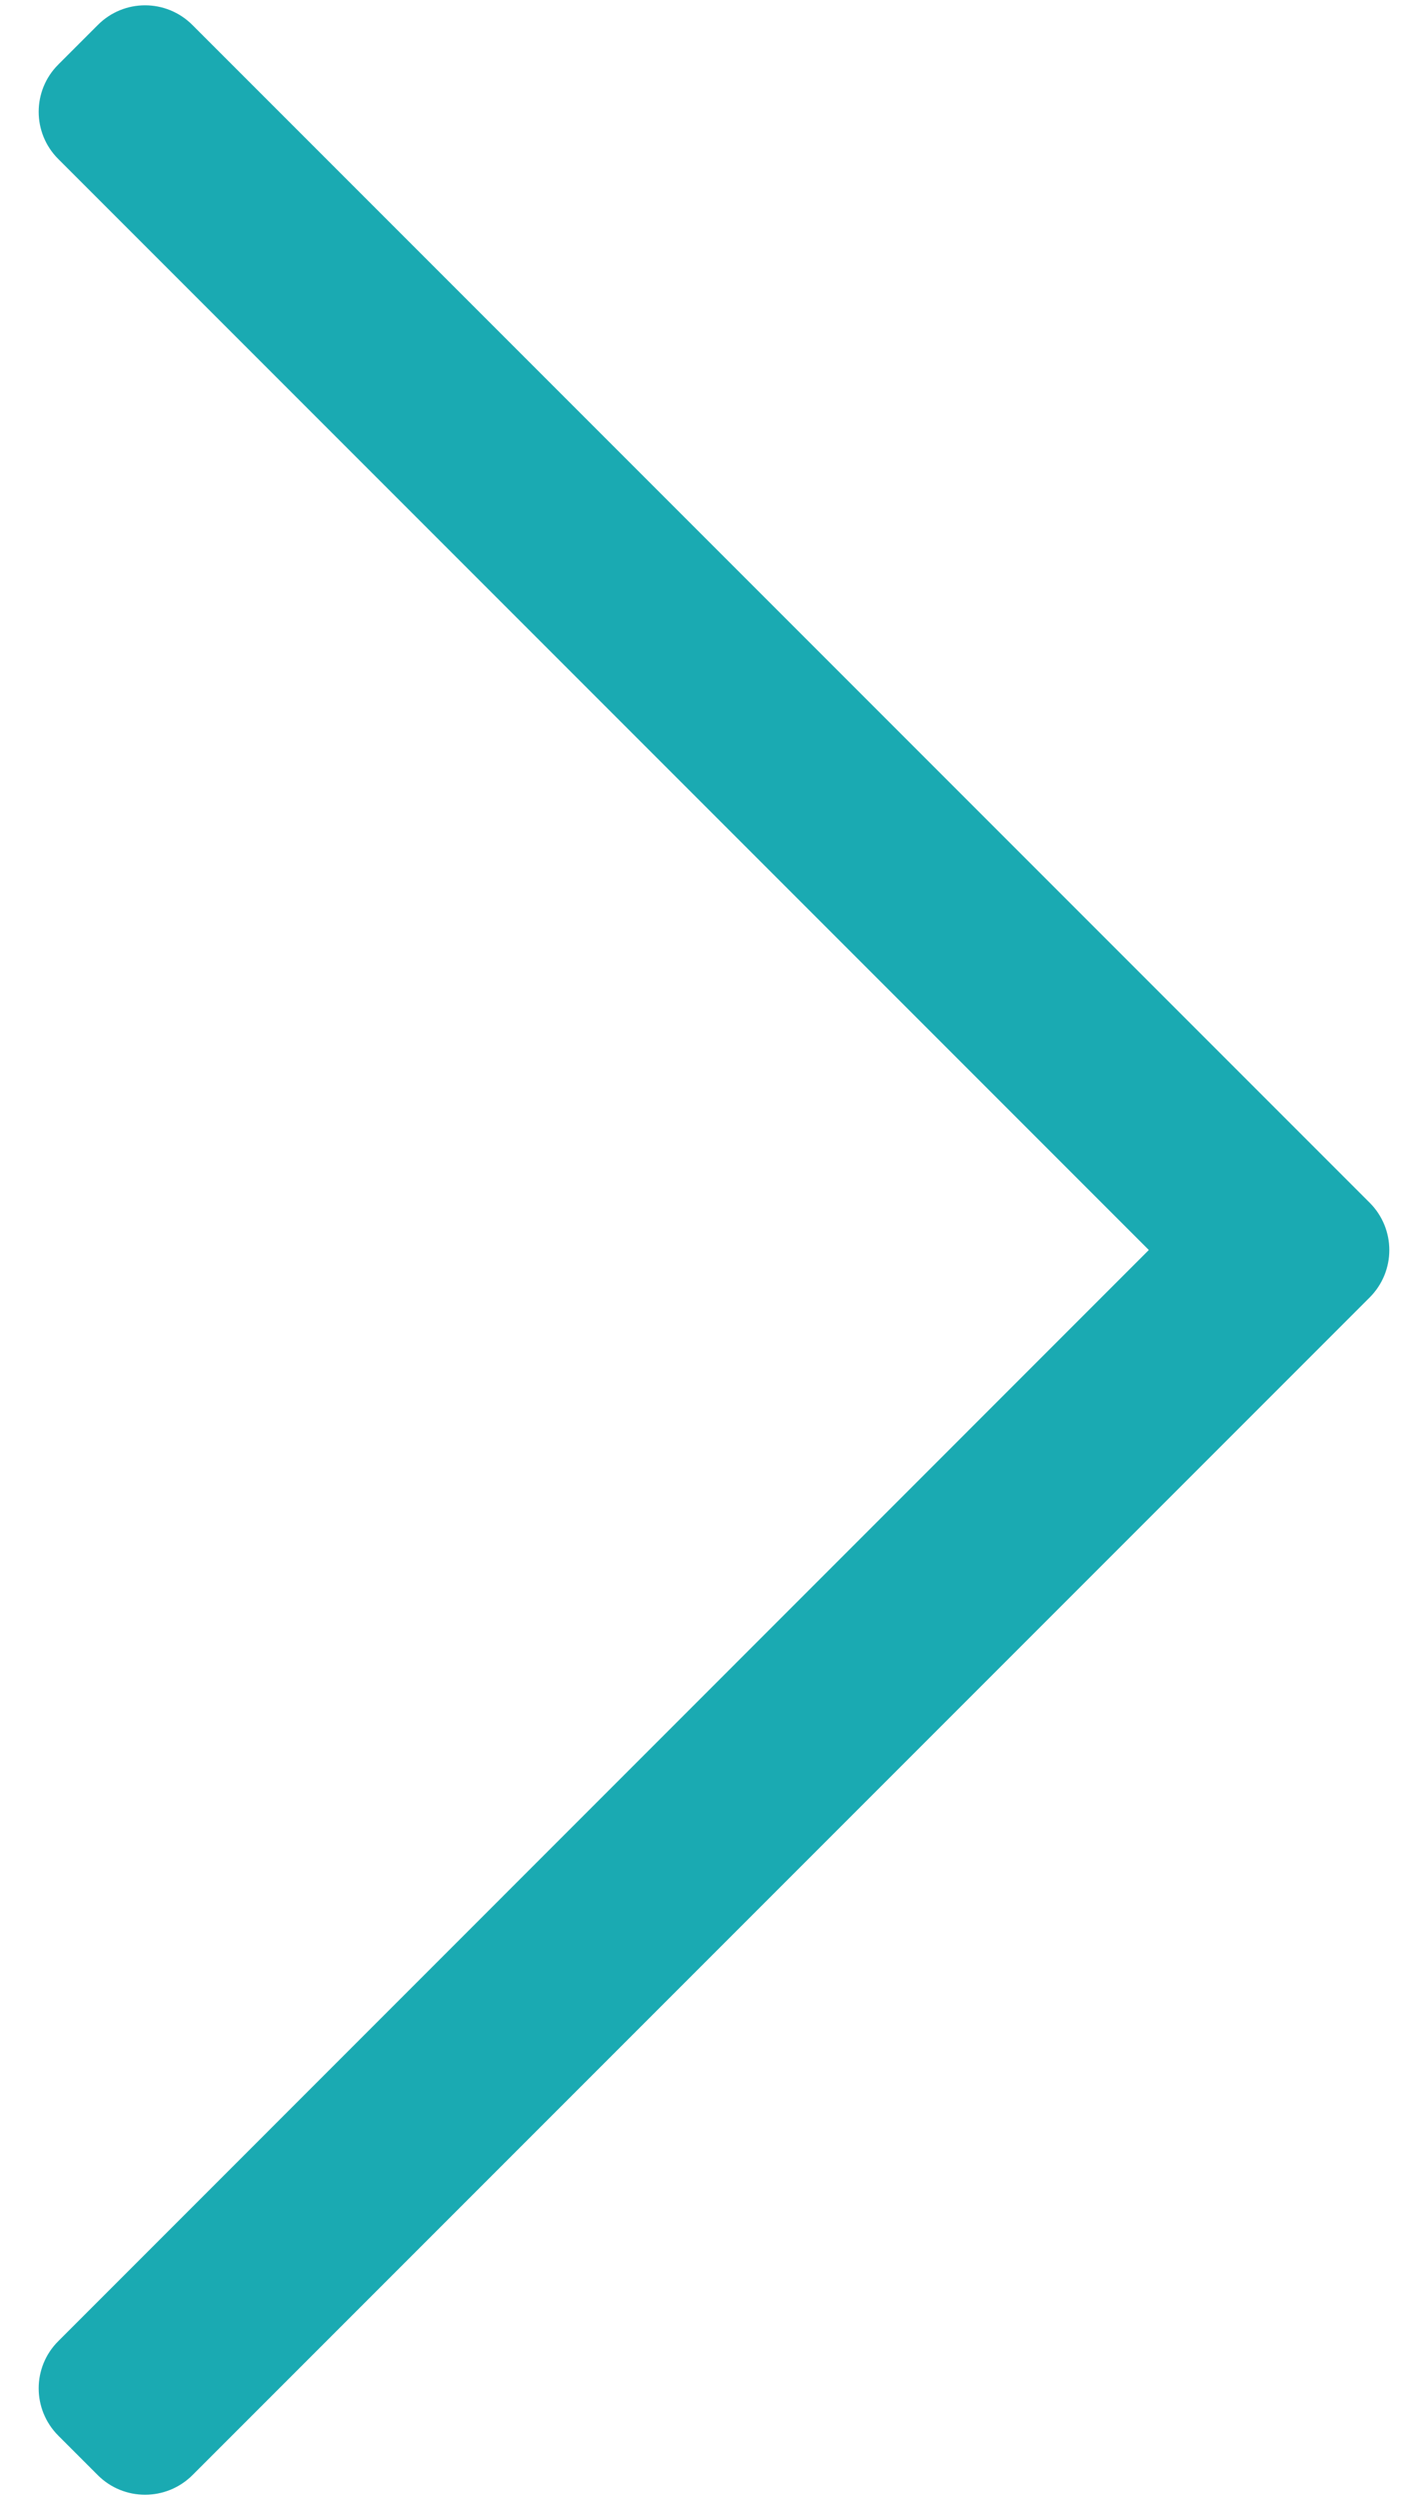 <svg width="8" height="14" viewBox="0 0 8 14" fill="none" xmlns="http://www.w3.org/2000/svg">
<path d="M0.548 0.14L0.327 0.361C0.18 0.507 0.18 0.745 0.327 0.891L6.436 7L0.327 13.11C0.18 13.256 0.18 13.493 0.327 13.64L0.548 13.861C0.694 14.007 0.931 14.007 1.078 13.861L7.673 7.266C7.82 7.119 7.82 6.882 7.673 6.735L1.078 0.14C0.931 -0.007 0.694 -0.007 0.548 0.14Z" fill="#1AAAB2"/>
</svg>
